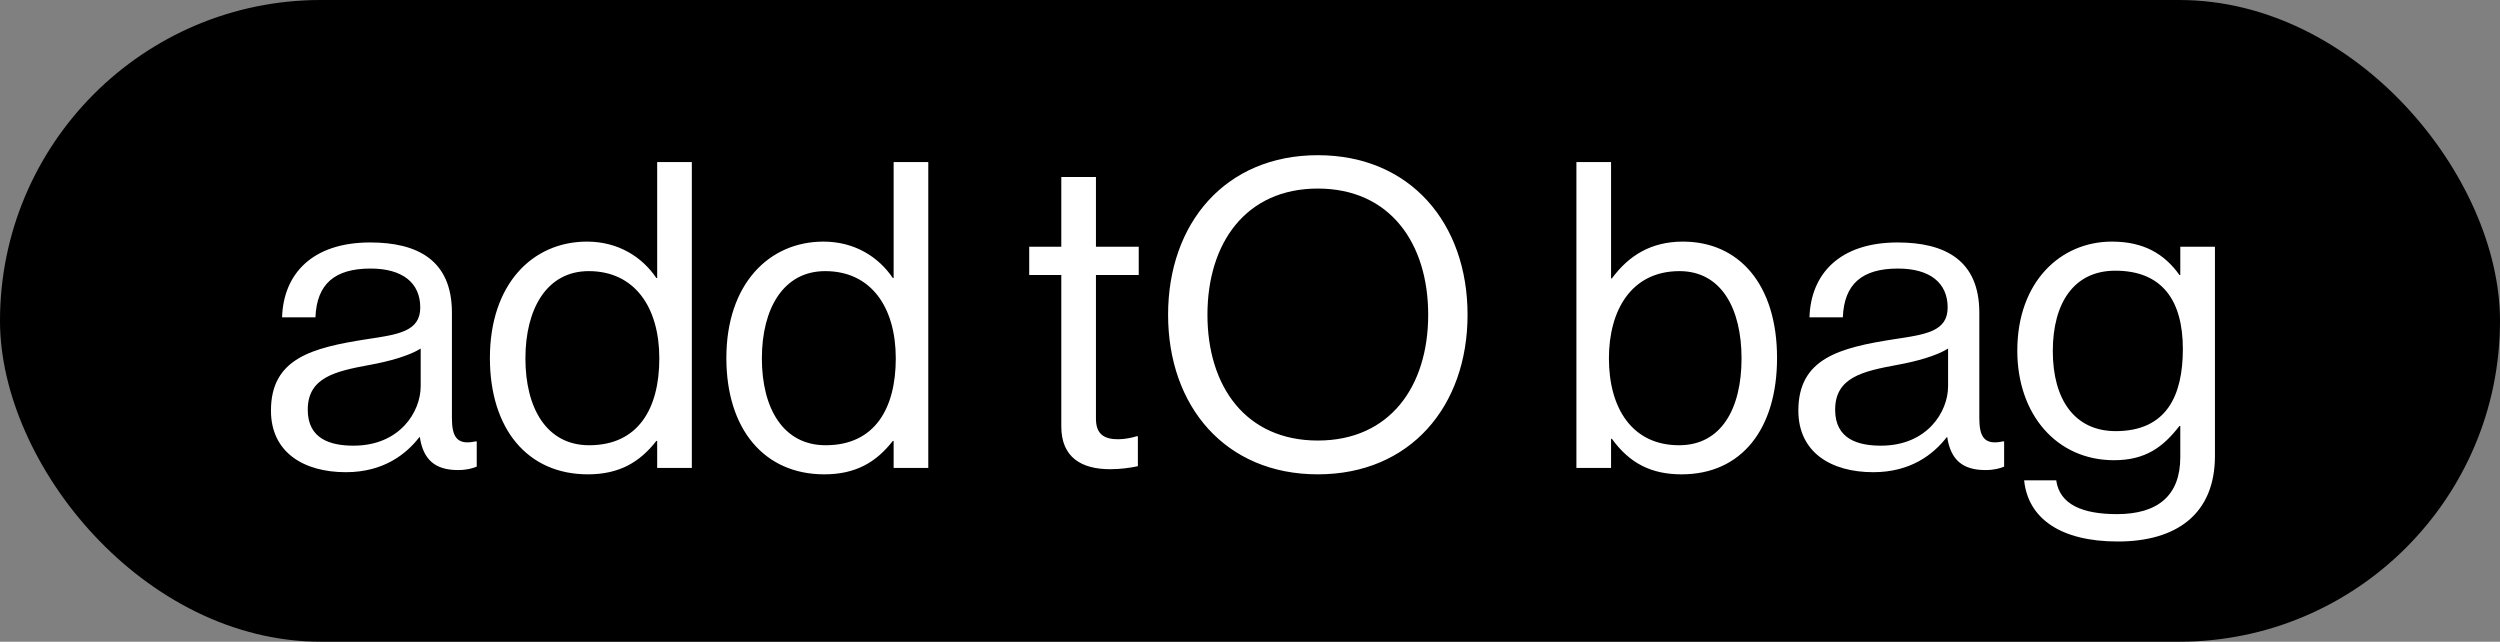 <svg fill="none" height="48" viewBox="0 0 187 48" width="187" xmlns="http://www.w3.org/2000/svg"><rect x="0" y="0" width="187" height="48" fill="#808080" stroke="none"/><rect fill="#000" height="48" rx="24" width="187"/><path d="m34.252 35.16c.672 0 1.088-.128 1.408-.256v-1.888h-.096c-1.44.32-1.76-.416-1.76-1.76v-7.872c0-3.936-2.592-5.248-6.112-5.248-4.384 0-6.496 2.4-6.592 5.6h2.496c.096-2.496 1.44-3.648 4.128-3.648 2.368 0 3.712 1.056 3.712 2.912 0 1.792-1.632 2.016-3.968 2.368-4.128.64-7.2 1.44-7.2 5.344 0 3.136 2.464 4.608 5.6 4.608 2.816 0 4.512-1.344 5.504-2.624h.032c.256 1.696 1.152 2.464 2.848 2.464zm-7.808-1.824c-1.696 0-3.424-.48-3.424-2.688 0-2.432 2.08-2.88 4.672-3.36 1.408-.256 2.912-.672 3.776-1.216v2.816c0 1.92-1.568 4.448-5.024 4.448zm17.529 2.144c2.336 0 3.872-.896 5.12-2.496h.064v2.016h2.592v-22.88h-2.592v8.672h-.064c-1.056-1.568-2.848-2.72-5.184-2.72-4.096 0-7.264 3.2-7.264 8.704 0 5.312 2.816 8.704 7.328 8.704zm.096-2.176c-3.168 0-4.768-2.752-4.768-6.496 0-3.712 1.6-6.528 4.736-6.528 3.424 0 5.28 2.688 5.28 6.528 0 3.744-1.568 6.496-5.248 6.496zm17.591 2.176c2.336 0 3.872-.896 5.12-2.496h.064v2.016h2.592v-22.88h-2.592v8.672h-.064c-1.056-1.568-2.848-2.72-5.184-2.72-4.096 0-7.264 3.2-7.264 8.704 0 5.312 2.816 8.704 7.328 8.704zm.096-2.176c-3.168 0-4.768-2.752-4.768-6.496 0-3.712 1.6-6.528 4.736-6.528 3.424 0 5.28 2.688 5.28 6.528 0 3.744-1.568 6.496-5.248 6.496zm15.229-12.736h2.4v11.328c0 2.336 1.536 3.2 3.648 3.2.768 0 1.472-.096 2.08-.224v-2.24h-.096c-.288.096-.864.224-1.376.224-1.056 0-1.664-.384-1.664-1.536v-10.752h3.2v-2.112h-3.2v-5.216h-2.592v5.216h-2.4zm21.588 14.912c6.912 0 11.2-5.088 11.2-11.936s-4.288-11.936-11.2-11.936c-6.912 0-11.2 5.088-11.2 11.936s4.288 11.936 11.2 11.936zm0-2.528c-5.376 0-8.256-4.032-8.256-9.408s2.88-9.44 8.256-9.44c5.376 0 8.256 4.064 8.256 9.44s-2.88 9.408-8.256 9.408zm27.214 2.528c4.48 0 7.136-3.392 7.136-8.704 0-5.504-2.848-8.704-7.04-8.704-2.4 0-4.064 1.056-5.312 2.752h-.064v-8.704h-2.592v22.88h2.592v-2.176h.064c1.344 1.856 2.976 2.656 5.216 2.656zm-.192-2.176c-3.52 0-5.248-2.784-5.248-6.496 0-3.584 1.664-6.528 5.28-6.528 3.136 0 4.64 2.816 4.64 6.528 0 3.744-1.504 6.496-4.672 6.496zm22.906 1.856c.672 0 1.088-.128 1.408-.256v-1.888h-.096c-1.44.32-1.76-.416-1.76-1.76v-7.872c0-3.936-2.592-5.248-6.112-5.248-4.384 0-6.496 2.4-6.592 5.6h2.496c.096-2.496 1.44-3.648 4.128-3.648 2.368 0 3.712 1.056 3.712 2.912 0 1.792-1.632 2.016-3.968 2.368-4.128.64-7.2 1.44-7.2 5.344 0 3.136 2.464 4.608 5.6 4.608 2.816 0 4.512-1.344 5.504-2.624h.032c.256 1.696 1.152 2.464 2.848 2.464zm-7.808-1.824c-1.696 0-3.424-.48-3.424-2.688 0-2.432 2.08-2.88 4.672-3.36 1.408-.256 2.912-.672 3.776-1.216v2.816c0 1.92-1.568 4.448-5.024 4.448zm17.721 7.168c4.384 0 7.264-2.048 7.264-6.4v-15.648h-2.592v2.112h-.064c-1.12-1.568-2.656-2.496-5.056-2.496-3.84 0-7.072 3.008-7.072 8.16 0 4.768 2.944 8.192 7.232 8.192 2.368 0 3.68-.992 4.896-2.56h.064v2.336c0 2.88-1.696 4.256-4.736 4.256-2.56 0-4.289-.704-4.544-2.528h-2.4c.288 2.848 2.72 4.576 7.008 4.576zm-.16-8.256c-3.072 0-4.704-2.368-4.704-5.984 0-3.584 1.568-6.016 4.672-6.016 3.52 0 5.056 2.24 5.056 5.856 0 3.488-1.216 6.144-5.024 6.144z" fill="#fff"/></svg>